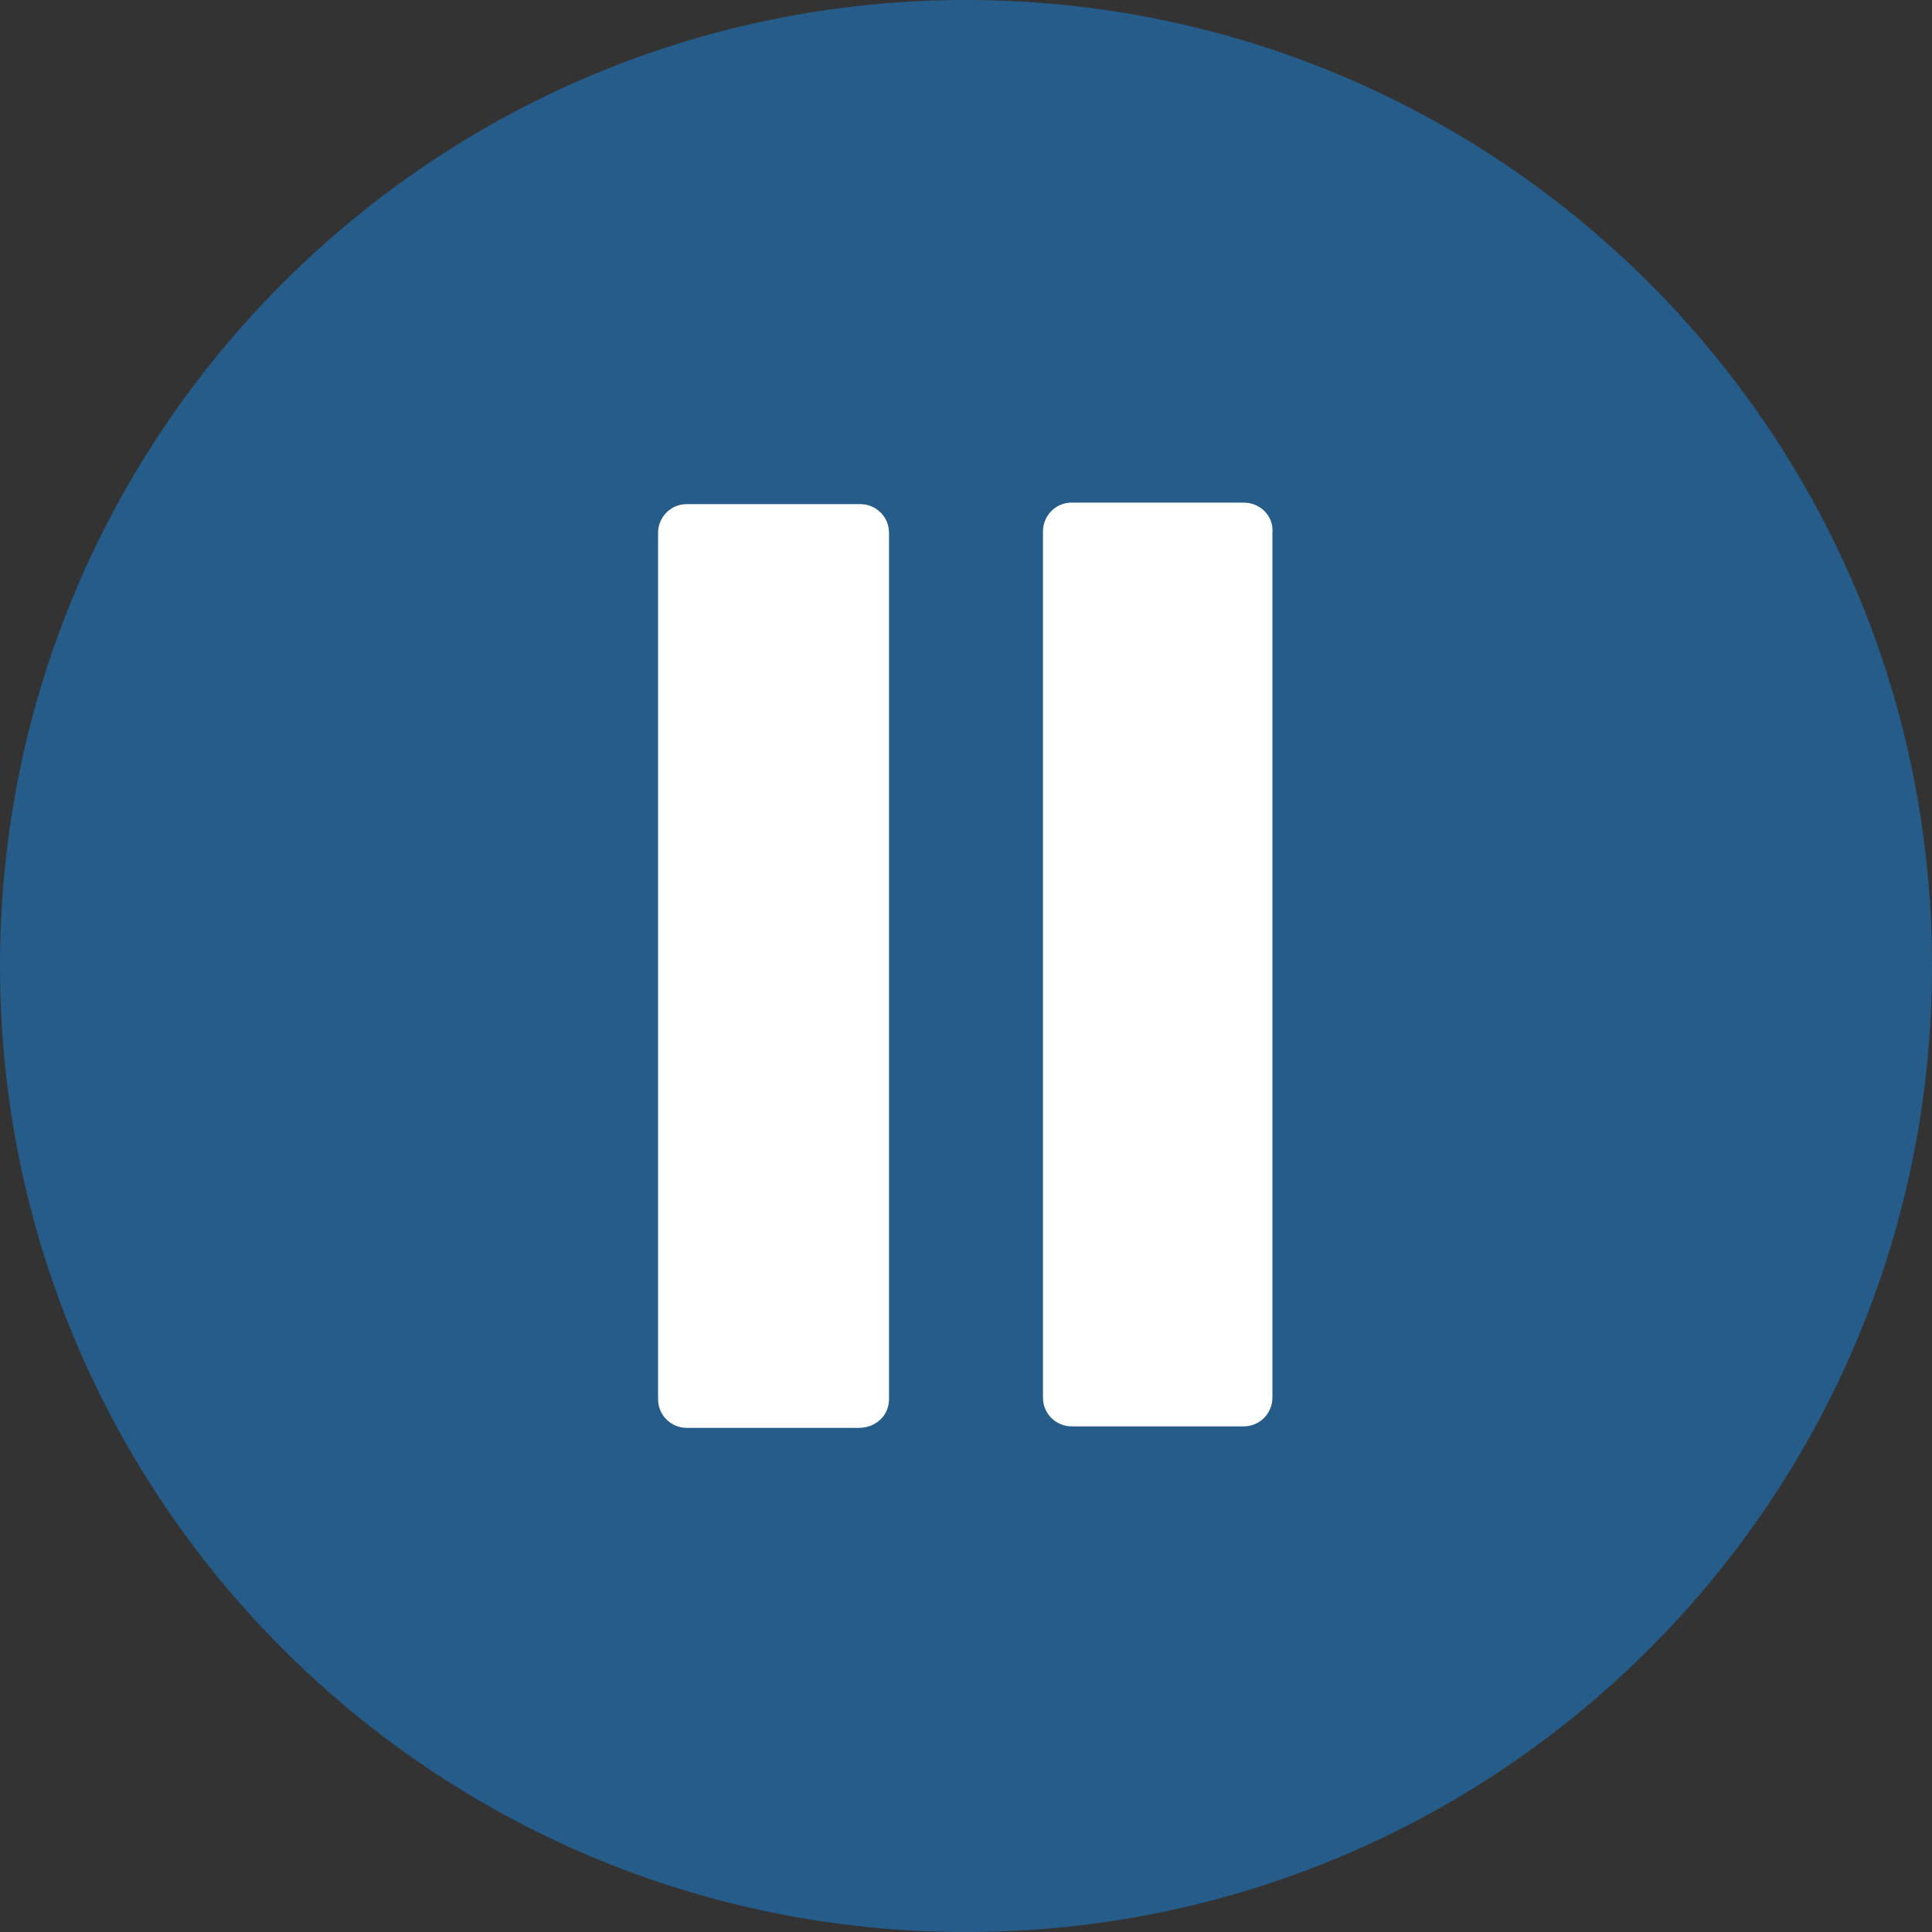 <svg version="1.1" id="Layer_1" xmlns="http://www.w3.org/2000/svg" xmlns:xlink="http://www.w3.org/1999/xlink" x="0px" y="0px"
	 width="256px" height="256px" viewBox="3.019 0.862 256 256" enable-background="new 3.019 0.862 256 256" xml:space="preserve">
<rect x="3.019" y="0.862" width="256" height="256" fill="#333333" stroke="none"/>
<g id="base" opacity="0.9">
	<path class="base" id="Color_Fill_16_copy_12" fill="#236192" d="M131.019,0.862c70.6,0,128,57.2,128,128c0,70.8-57.4,128-128,128
		s-128-57.2-128-128C3.019,58.063,60.418,0.862,131.019,0.862z"/>
</g>
<g>
	<path class="main" fill="#FFFFFF" d="M120.818,186.262v-114.8c0-2.2-1.8-3.8-3.8-3.8h-23c-2.2,0-3.8,1.8-3.8,3.8v114.8c0,2.2,1.8,3.8,3.8,3.8
		h22.8C119.019,190.063,120.818,188.462,120.818,186.262z"/>
	<path class="main" fill="#FFFFFF" d="M167.819,67.462h-22.8c-2.2,0-3.8,1.8-3.8,3.8v114.8c0,2.2,1.8,3.8,3.8,3.8h22.8c2.2,0,3.8-1.8,3.8-3.8
		v-114.6C171.819,69.262,170.019,67.462,167.819,67.462z"/>
</g>
</svg>
